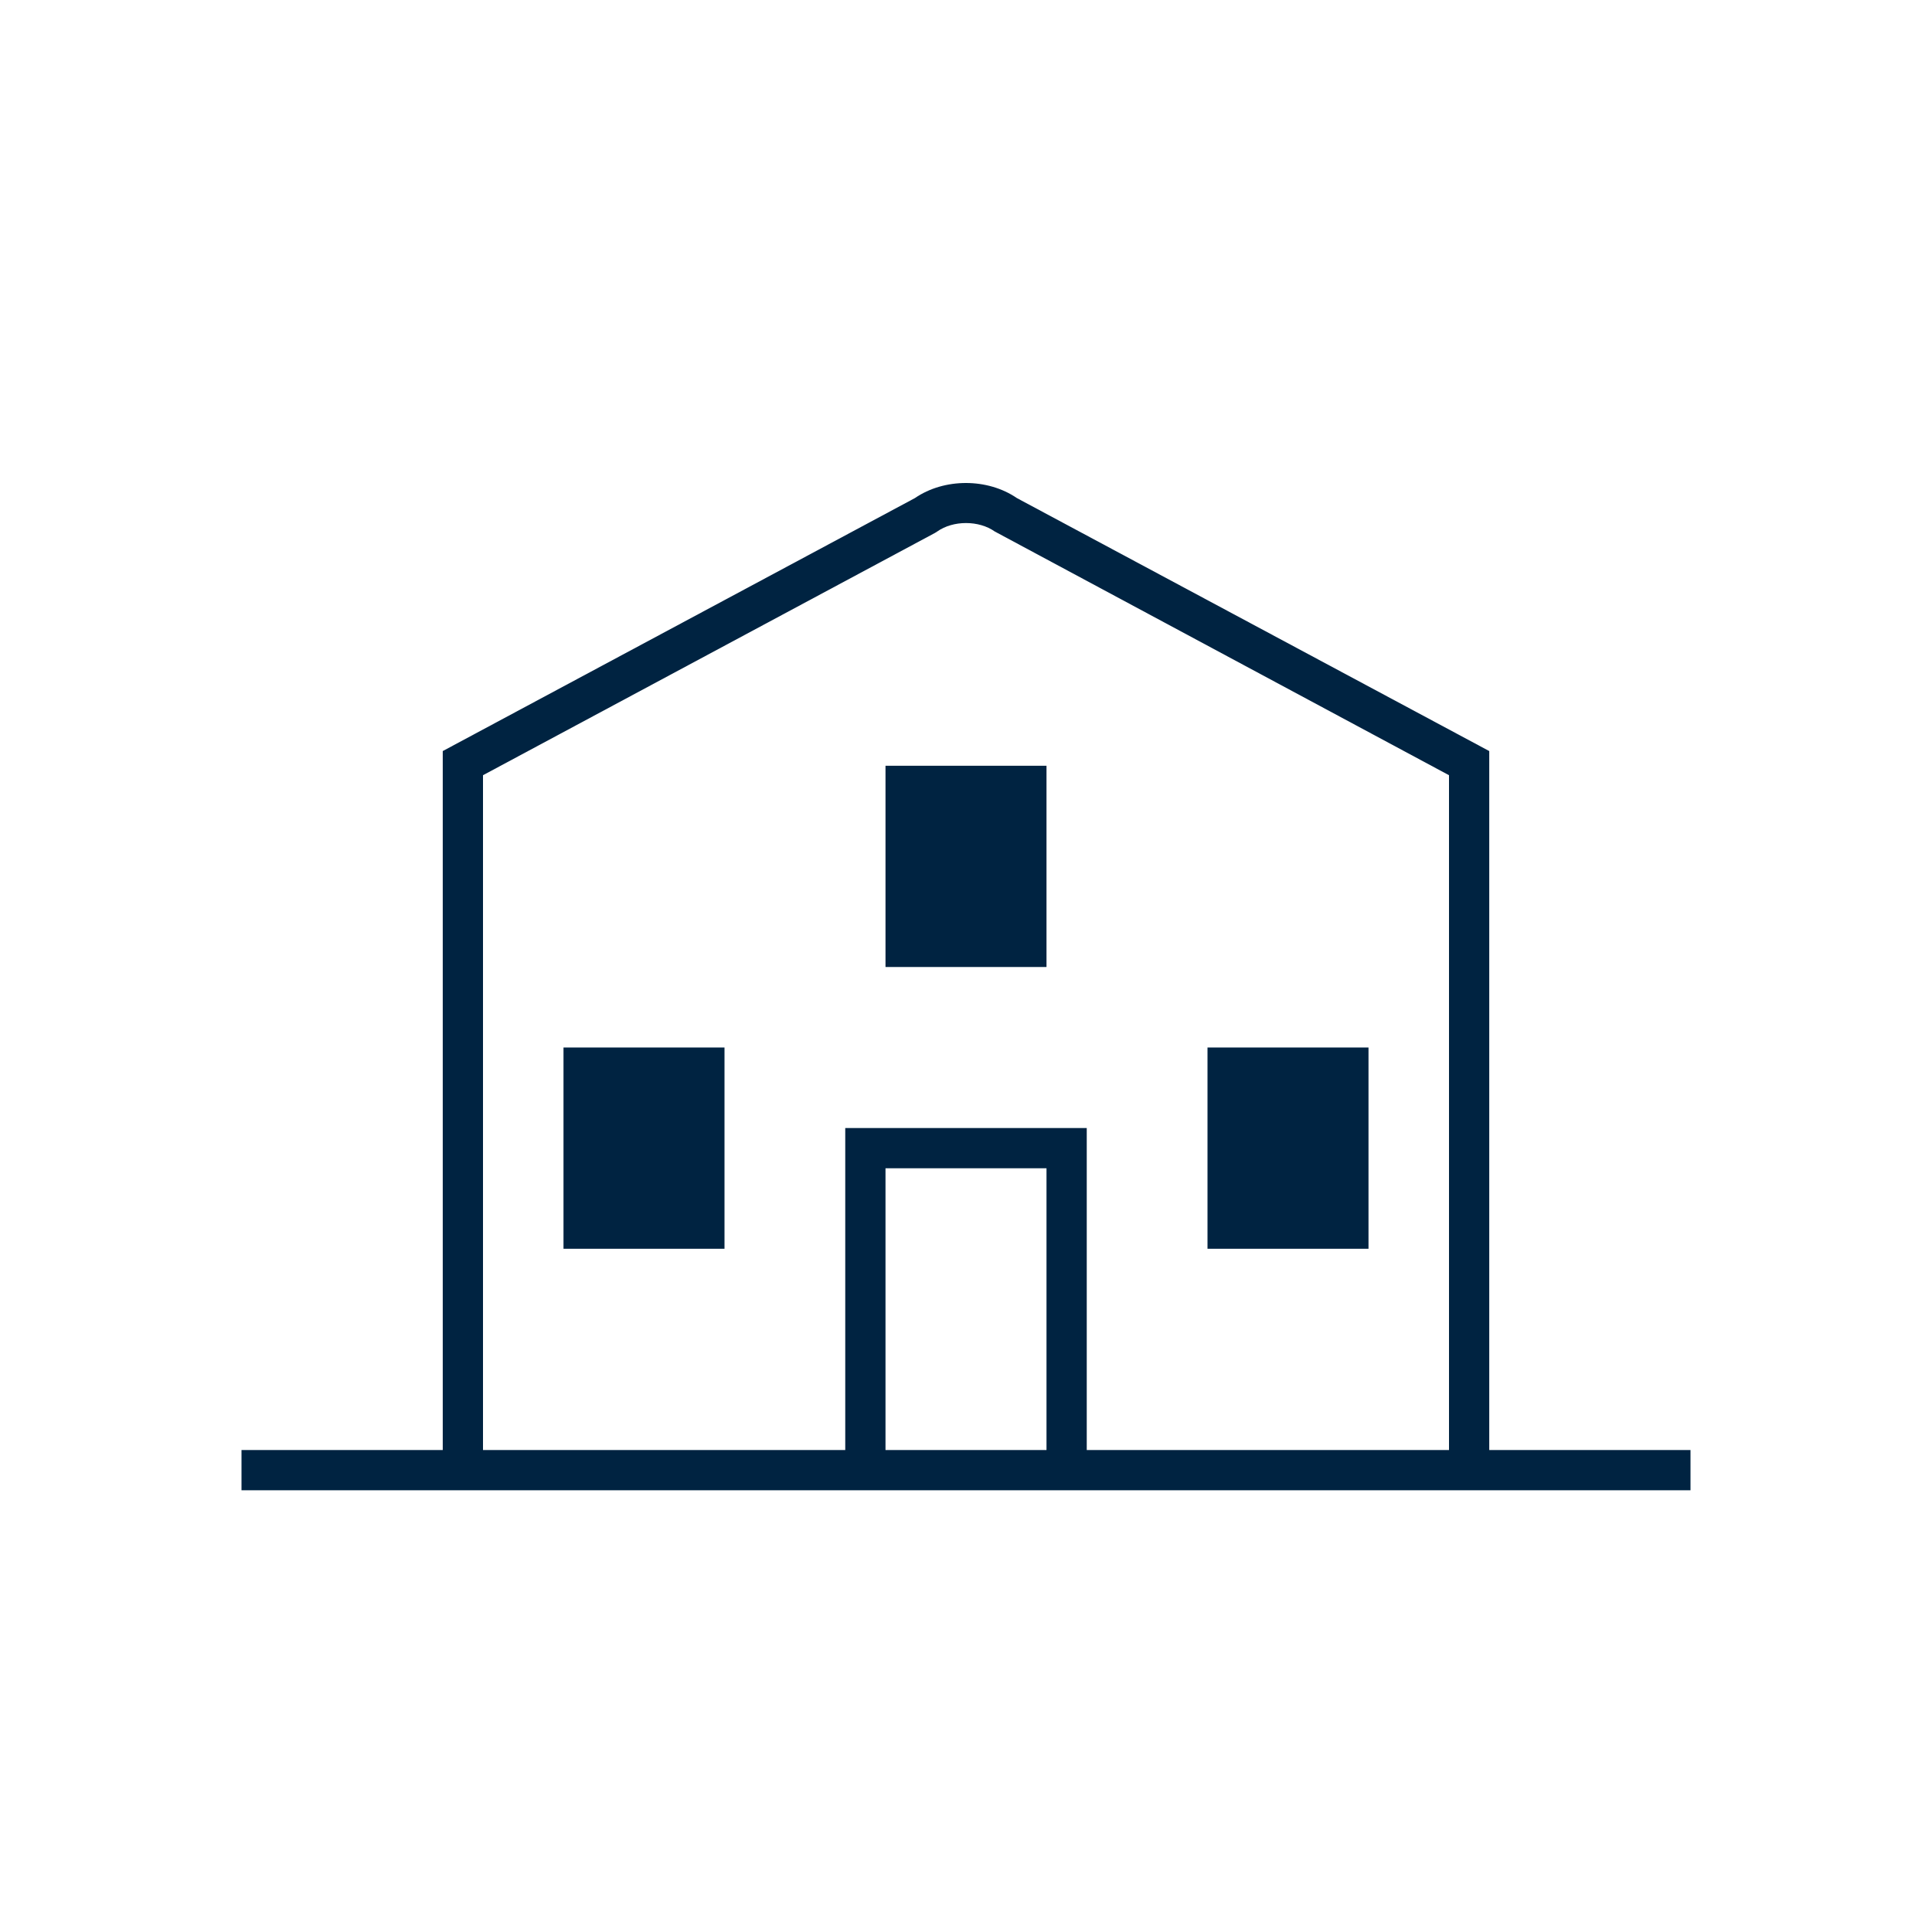 <svg width="96" height="96" viewBox="0 0 96 96" fill="none" xmlns="http://www.w3.org/2000/svg">
<path d="M60 52.05H68V62.05H60V52.05Z" fill="#002341"/>
<path d="M52 38.05H44V48.05H52V38.05Z" fill="#002341"/>
<path d="M28 52.05H36V62.05H28V52.05Z" fill="#002341"/>
<path fill-rule="evenodd" clip-rule="evenodd" d="M74 37.32V72.05H84V74.05H12V72.05H22V37.32L45.46 24.75C46.92 23.75 49.07 23.75 50.53 24.75L74 37.32ZM44 58.05V72.05H52V58.05H44ZM54 56.05V72.05H72V38.52L49.43 26.41C48.64 25.85 47.36 25.85 46.57 26.41L46.46 26.48L24 38.52V72.05H42V56.05H54Z" fill="#002341"/>
</svg>
